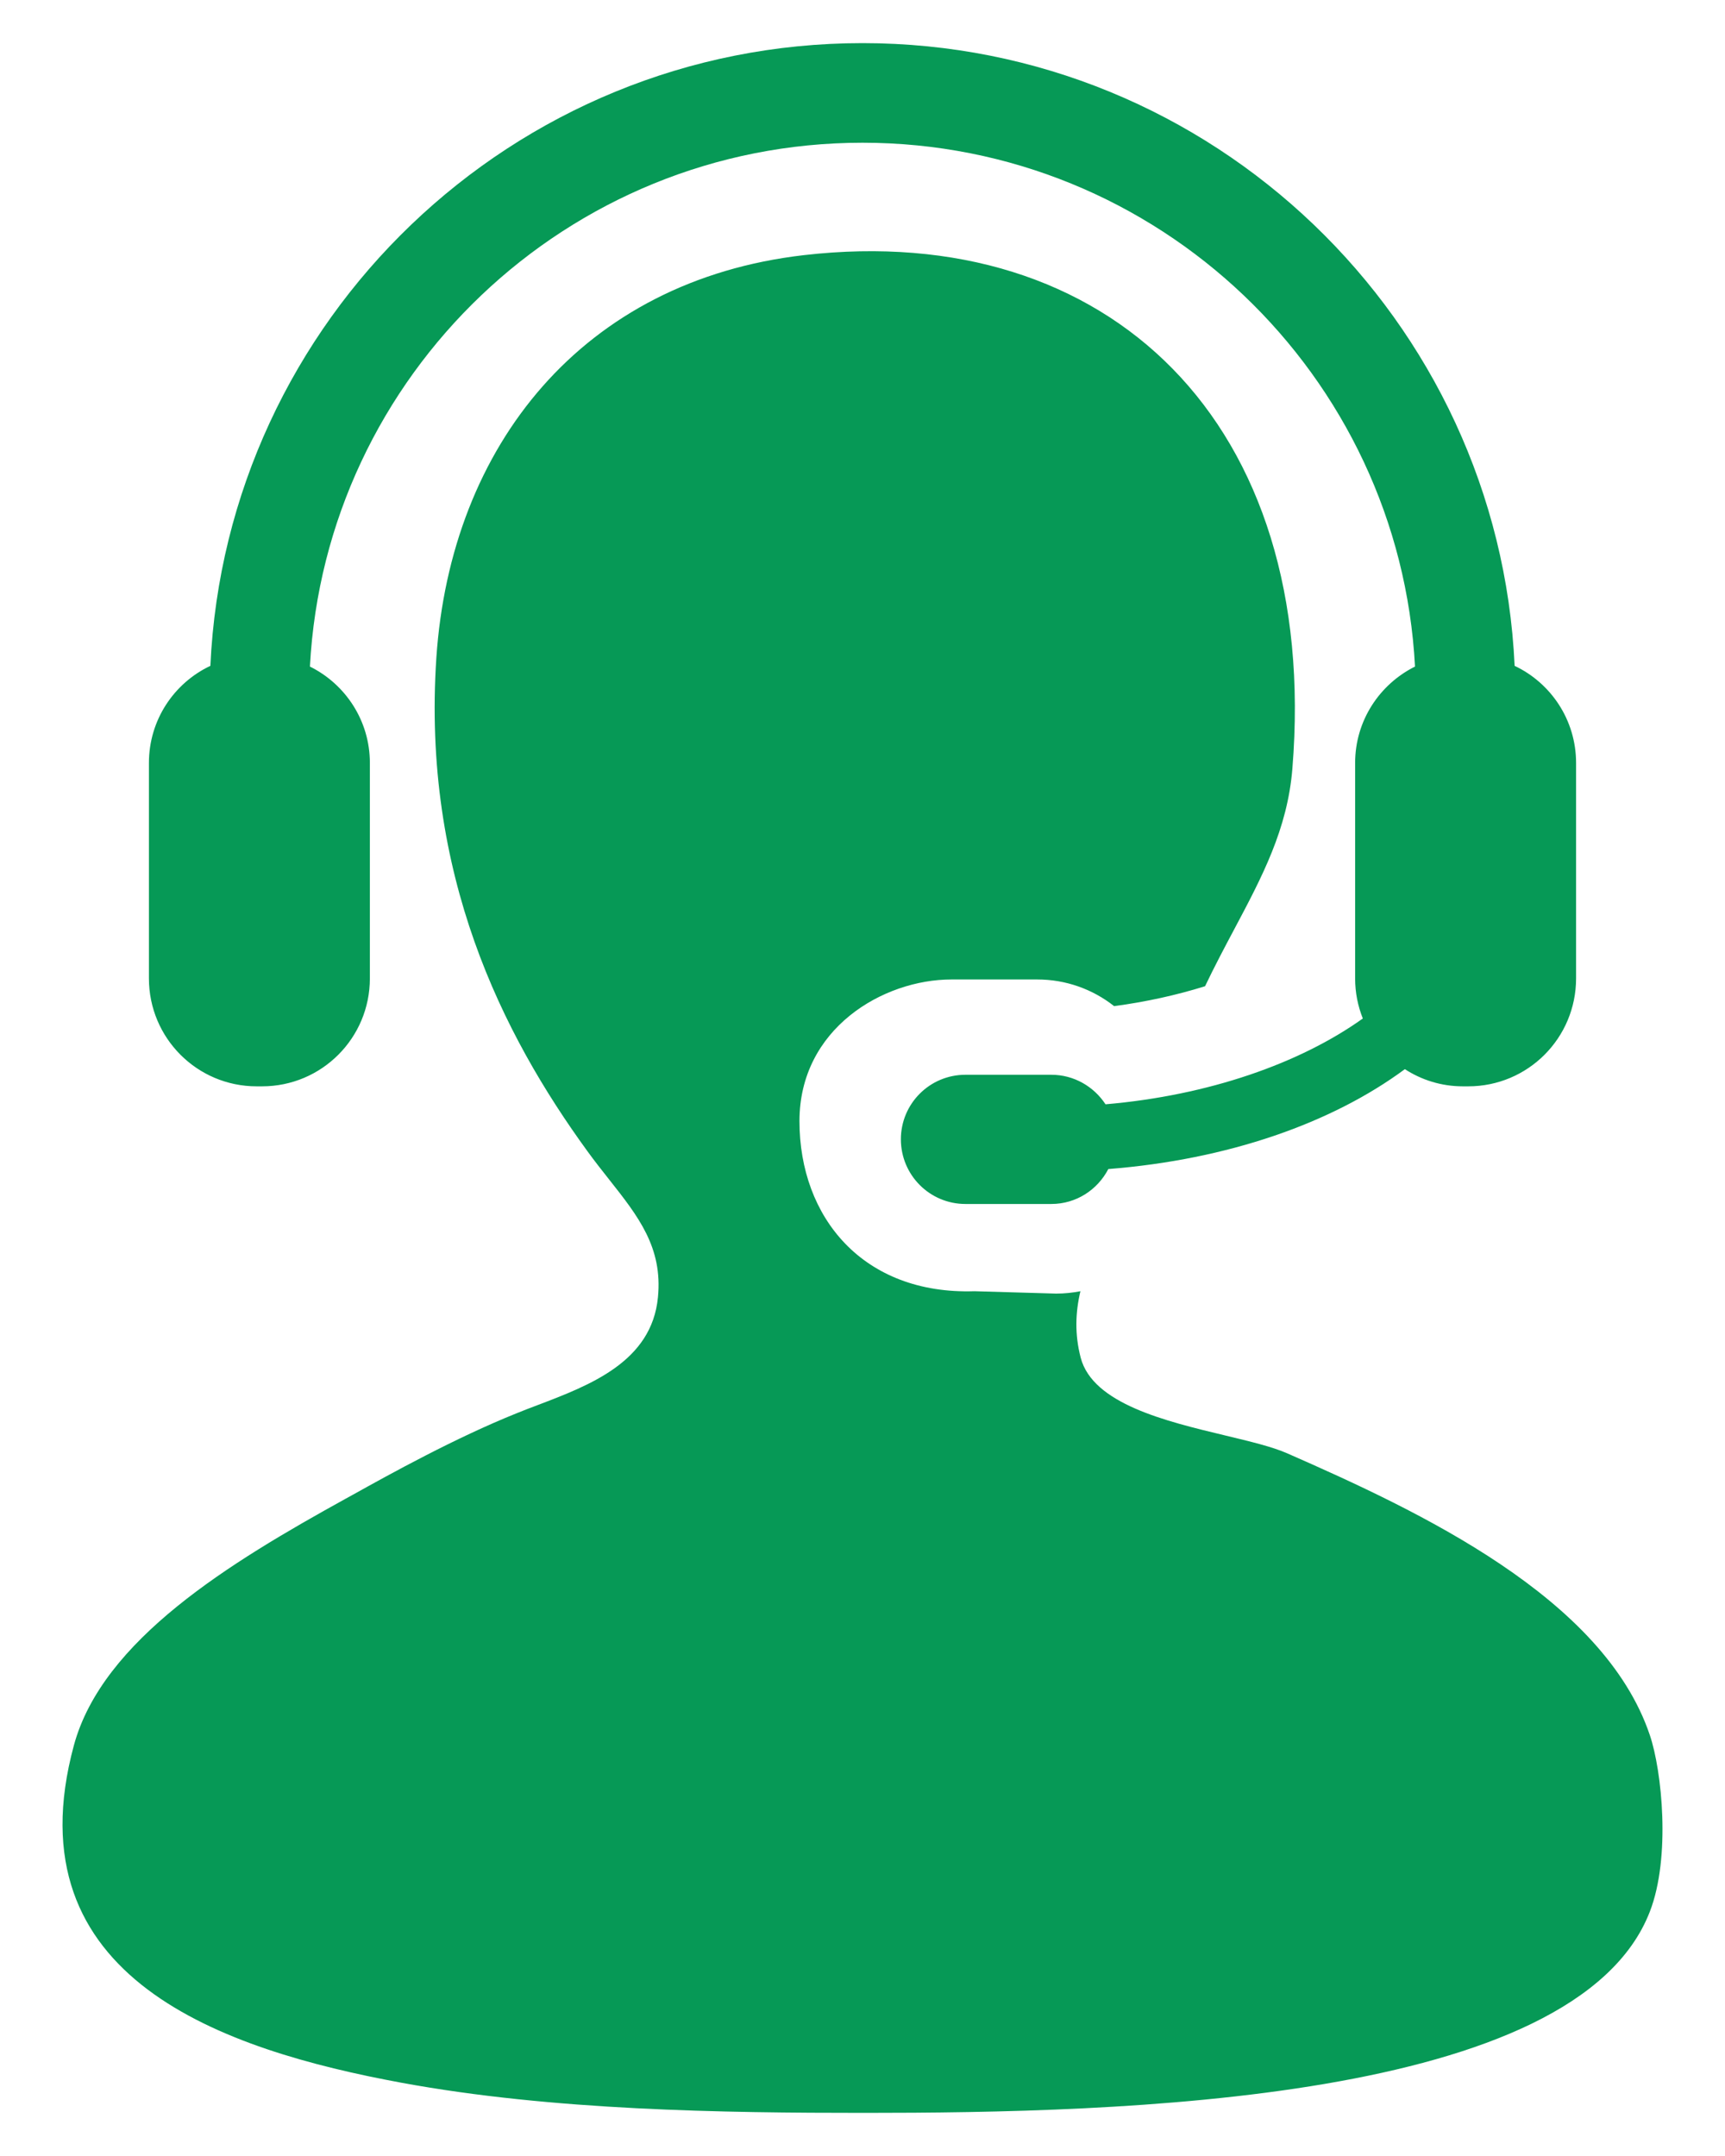<svg width="24" height="30" viewBox="0 0 24 30" fill="none" xmlns="http://www.w3.org/2000/svg">
<path fill-rule="evenodd" clip-rule="evenodd" d="M14.627 14.955C14.942 14.955 15.219 15.119 15.381 15.366C16.814 15.243 18.086 14.797 18.961 14.172C18.892 13.998 18.854 13.813 18.854 13.614V10.616C18.854 10.028 19.194 9.521 19.687 9.275C19.474 5.219 16.107 1.986 12 1.986C7.892 1.986 4.526 5.219 4.312 9.275C4.806 9.52 5.146 10.028 5.146 10.616V13.614C5.146 14.445 4.475 15.116 3.646 15.116H3.571C2.743 15.116 2.072 14.445 2.072 13.614V10.616C2.072 10.019 2.421 9.504 2.927 9.265C3.147 4.451 7.132 0.6 12 0.6C16.868 0.6 20.853 4.451 21.073 9.265C21.578 9.504 21.928 10.019 21.928 10.616V13.614C21.928 14.445 21.257 15.116 20.428 15.116H20.353C20.055 15.116 19.779 15.028 19.546 14.877C18.531 15.628 17.084 16.136 15.42 16.267C15.271 16.554 14.975 16.753 14.627 16.753H13.433C12.935 16.753 12.534 16.35 12.534 15.853C12.534 15.357 12.935 14.955 13.433 14.955H14.627ZM17.91 20.223C19.742 21.027 22.311 22.228 22.955 24.146C23.122 24.64 23.247 25.843 22.955 26.598C21.929 29.258 15.565 29.4 12.026 29.4C10.07 29.4 7.691 29.369 5.582 28.98C3.124 28.525 0.147 27.54 1.028 24.286C1.426 22.818 3.197 21.744 4.811 20.853C4.842 20.836 4.875 20.818 4.911 20.798C5.41 20.52 6.332 20.008 7.193 19.663C7.283 19.626 7.378 19.59 7.476 19.553C8.21 19.274 9.068 18.948 9.154 18.051C9.222 17.358 8.88 16.925 8.473 16.41C8.375 16.286 8.273 16.157 8.173 16.019C6.987 14.388 5.87 12.164 6.071 9.153C6.27 6.198 8.109 3.904 11.186 3.55C15.419 3.062 18.371 5.88 17.981 10.695C17.913 11.535 17.561 12.198 17.169 12.936C17.036 13.186 16.899 13.445 16.766 13.723C16.369 13.847 15.943 13.941 15.501 14C15.199 13.762 14.826 13.629 14.431 13.629H13.238C12.286 13.629 11.123 14.312 11.123 15.6C11.123 16.941 12.009 18.017 13.558 17.967L14.694 18C14.81 18 14.922 17.988 15.032 17.967C14.962 18.261 14.951 18.568 15.036 18.893C15.205 19.534 16.219 19.776 17.05 19.975C17.391 20.057 17.702 20.131 17.91 20.223Z" fill="#069956"/>
</svg>
